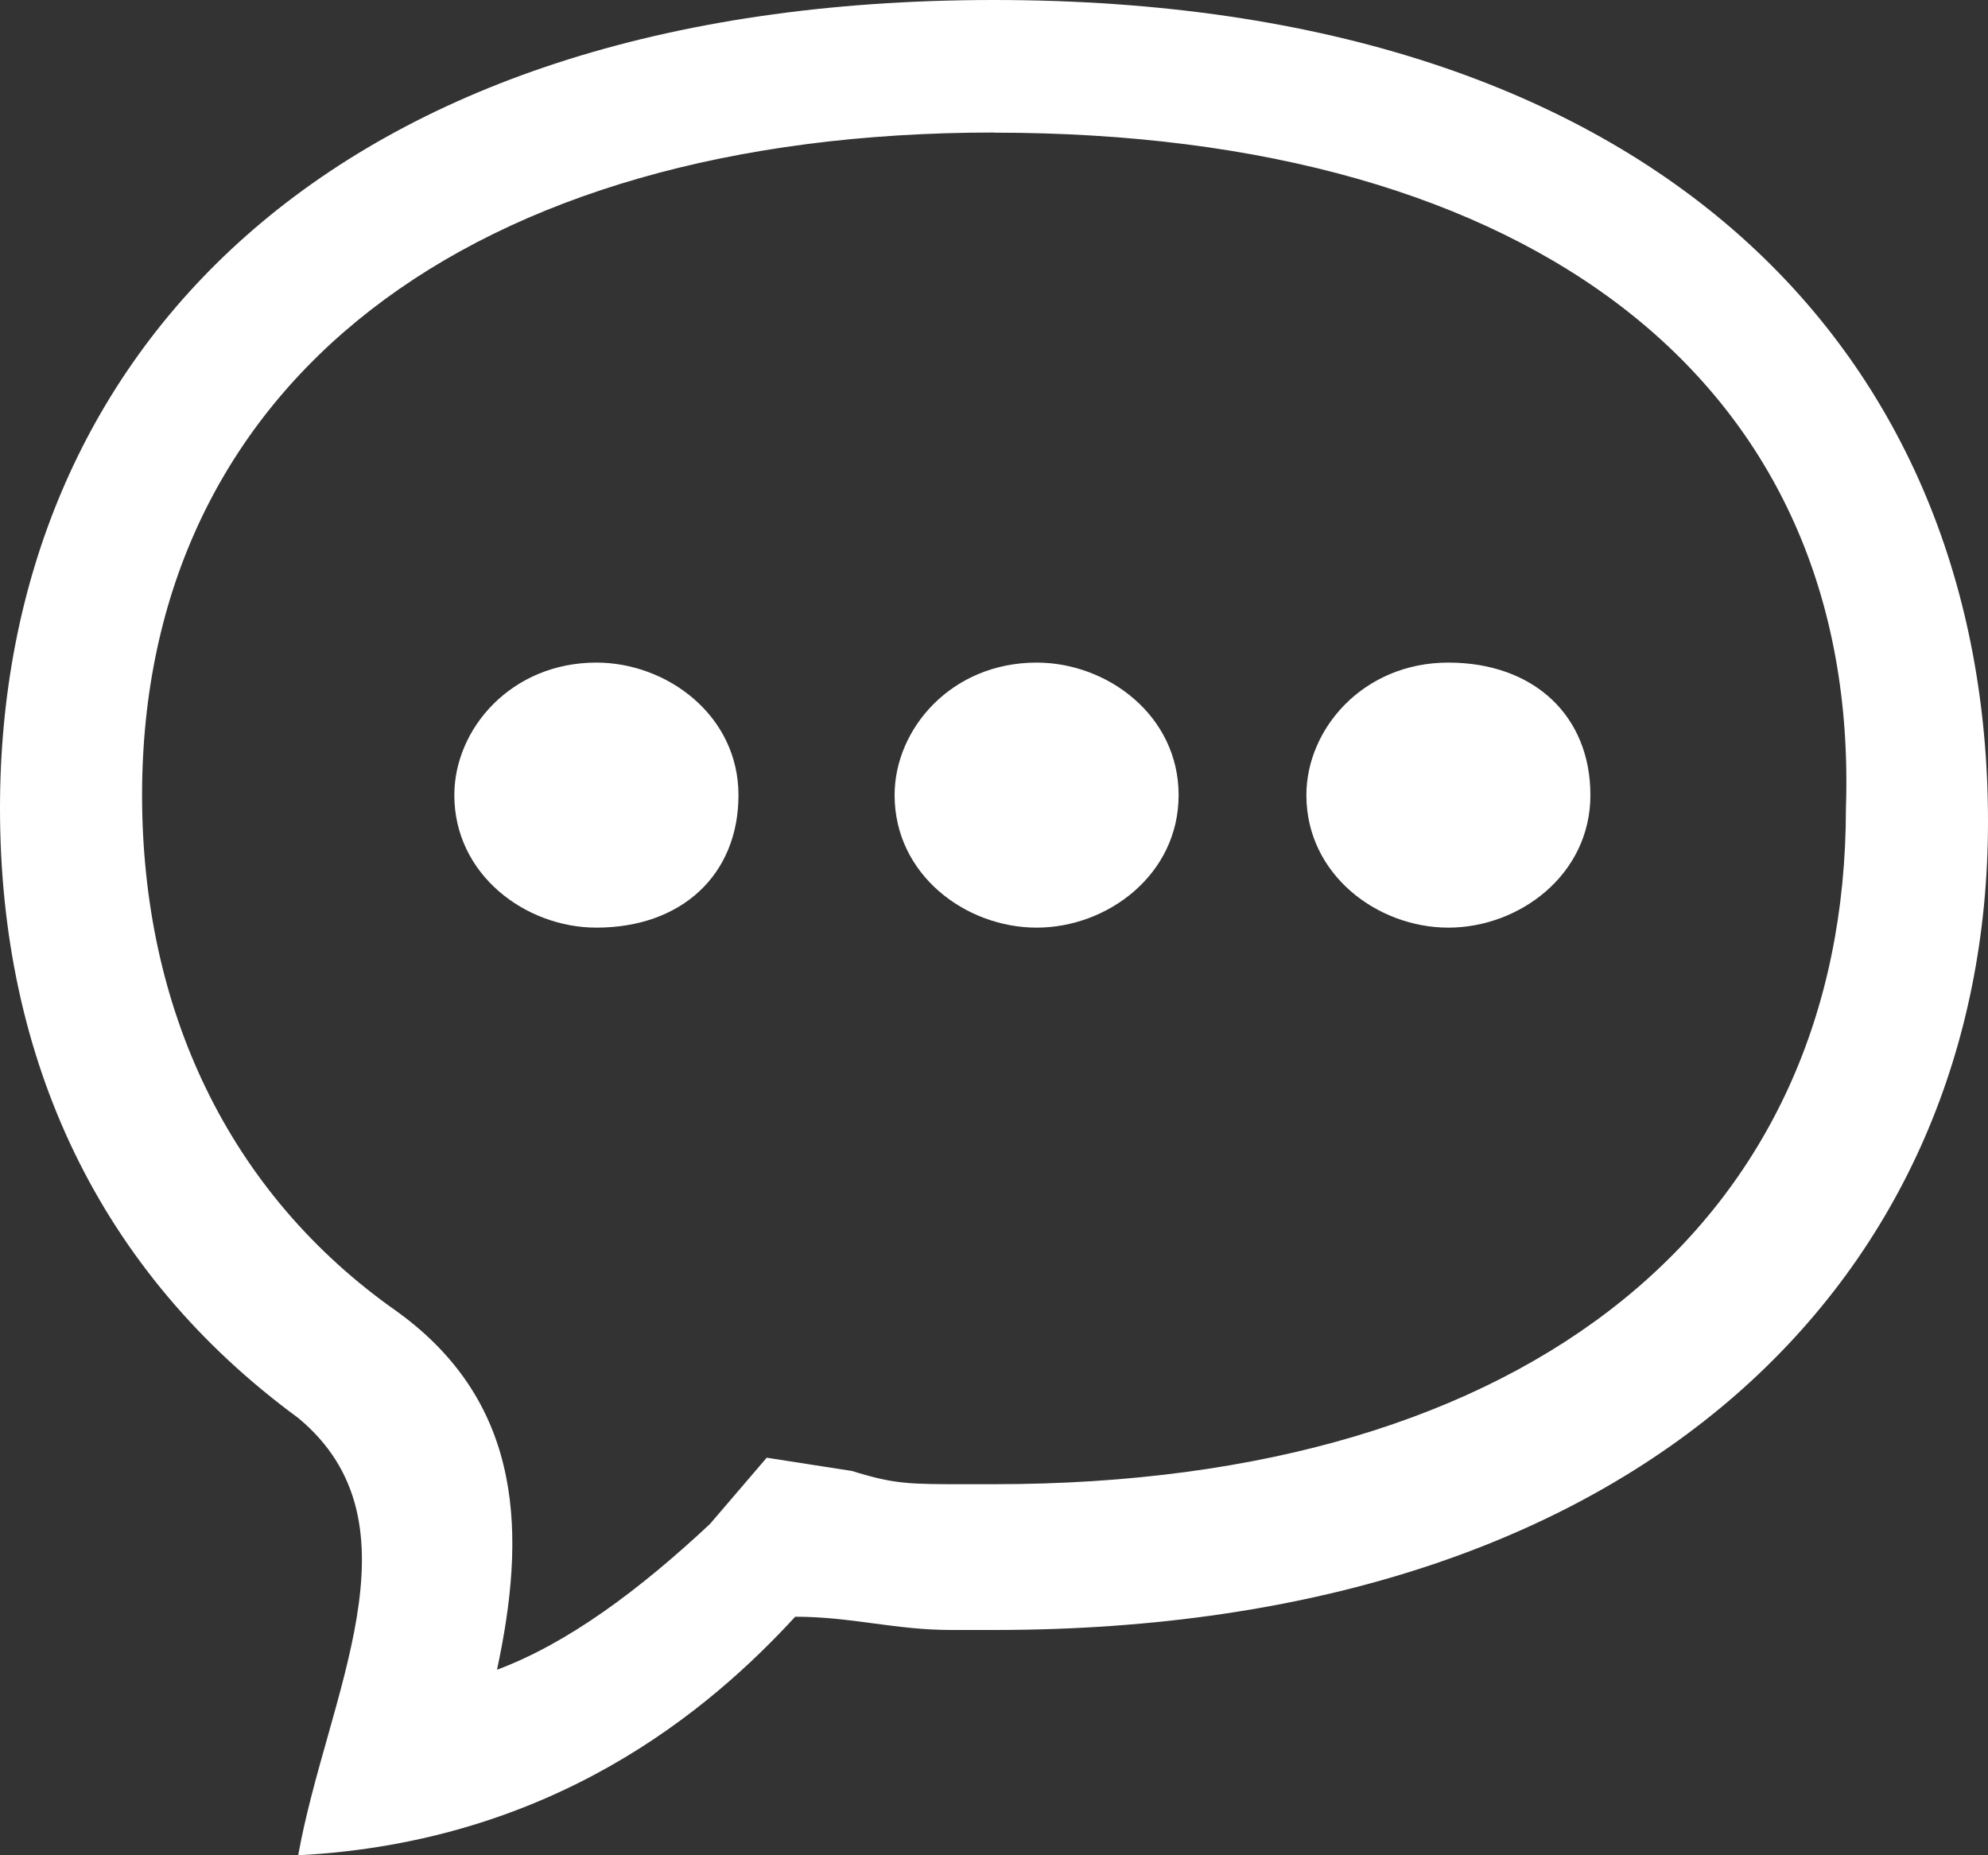 <svg width="15" height="14" viewBox="0 0 15 14" fill="none" xmlns="http://www.w3.org/2000/svg">
<rect x="0" y="0" width="15" height="14" fill="#333333" stroke="none"/>
<path d="M7.5 0C12.536 0 15 2.7 15 6.2C15 9.6 12.428 12.3 7.5 12.3H7.178C6.75 12.3 6.428 12.2 6 12.2C5.357 12.9 4.178 13.9 2.25 14C2.465 12.8 3.215 11.5 2.25 10.7C0.75 9.6 0 8 0 6.1C0 2.7 2.465 0 7.5 0ZM7.5 1C3.535 1 1.072 2.9 1.072 6C1.072 7.6 1.714 9 3 9.9C3.965 10.6 3.965 11.6 3.75 12.6C4.285 12.4 4.822 12 5.357 11.5L5.785 11L6.428 11.1C6.75 11.2 6.857 11.2 7.285 11.2H7.5C11.572 11.2 13.928 9.2 13.928 6.1C14.036 2.9 11.572 1.001 7.5 1.001V1ZM4.5 7C3.965 7 3.428 6.6 3.428 6C3.428 5.5 3.857 5 4.5 5C5.035 5 5.572 5.4 5.572 6C5.572 6.601 5.143 7 4.5 7ZM7.822 7C7.285 7 6.75 6.6 6.75 6C6.75 5.5 7.178 5 7.822 5C8.357 5 8.893 5.4 8.893 6C8.893 6.6 8.357 7 7.822 7ZM10.928 7C10.393 7 9.857 6.6 9.857 6C9.857 5.5 10.286 5 10.928 5C11.572 5 12 5.4 12 6C12 6.601 11.464 7 10.928 7Z" fill="white"/>
</svg>
